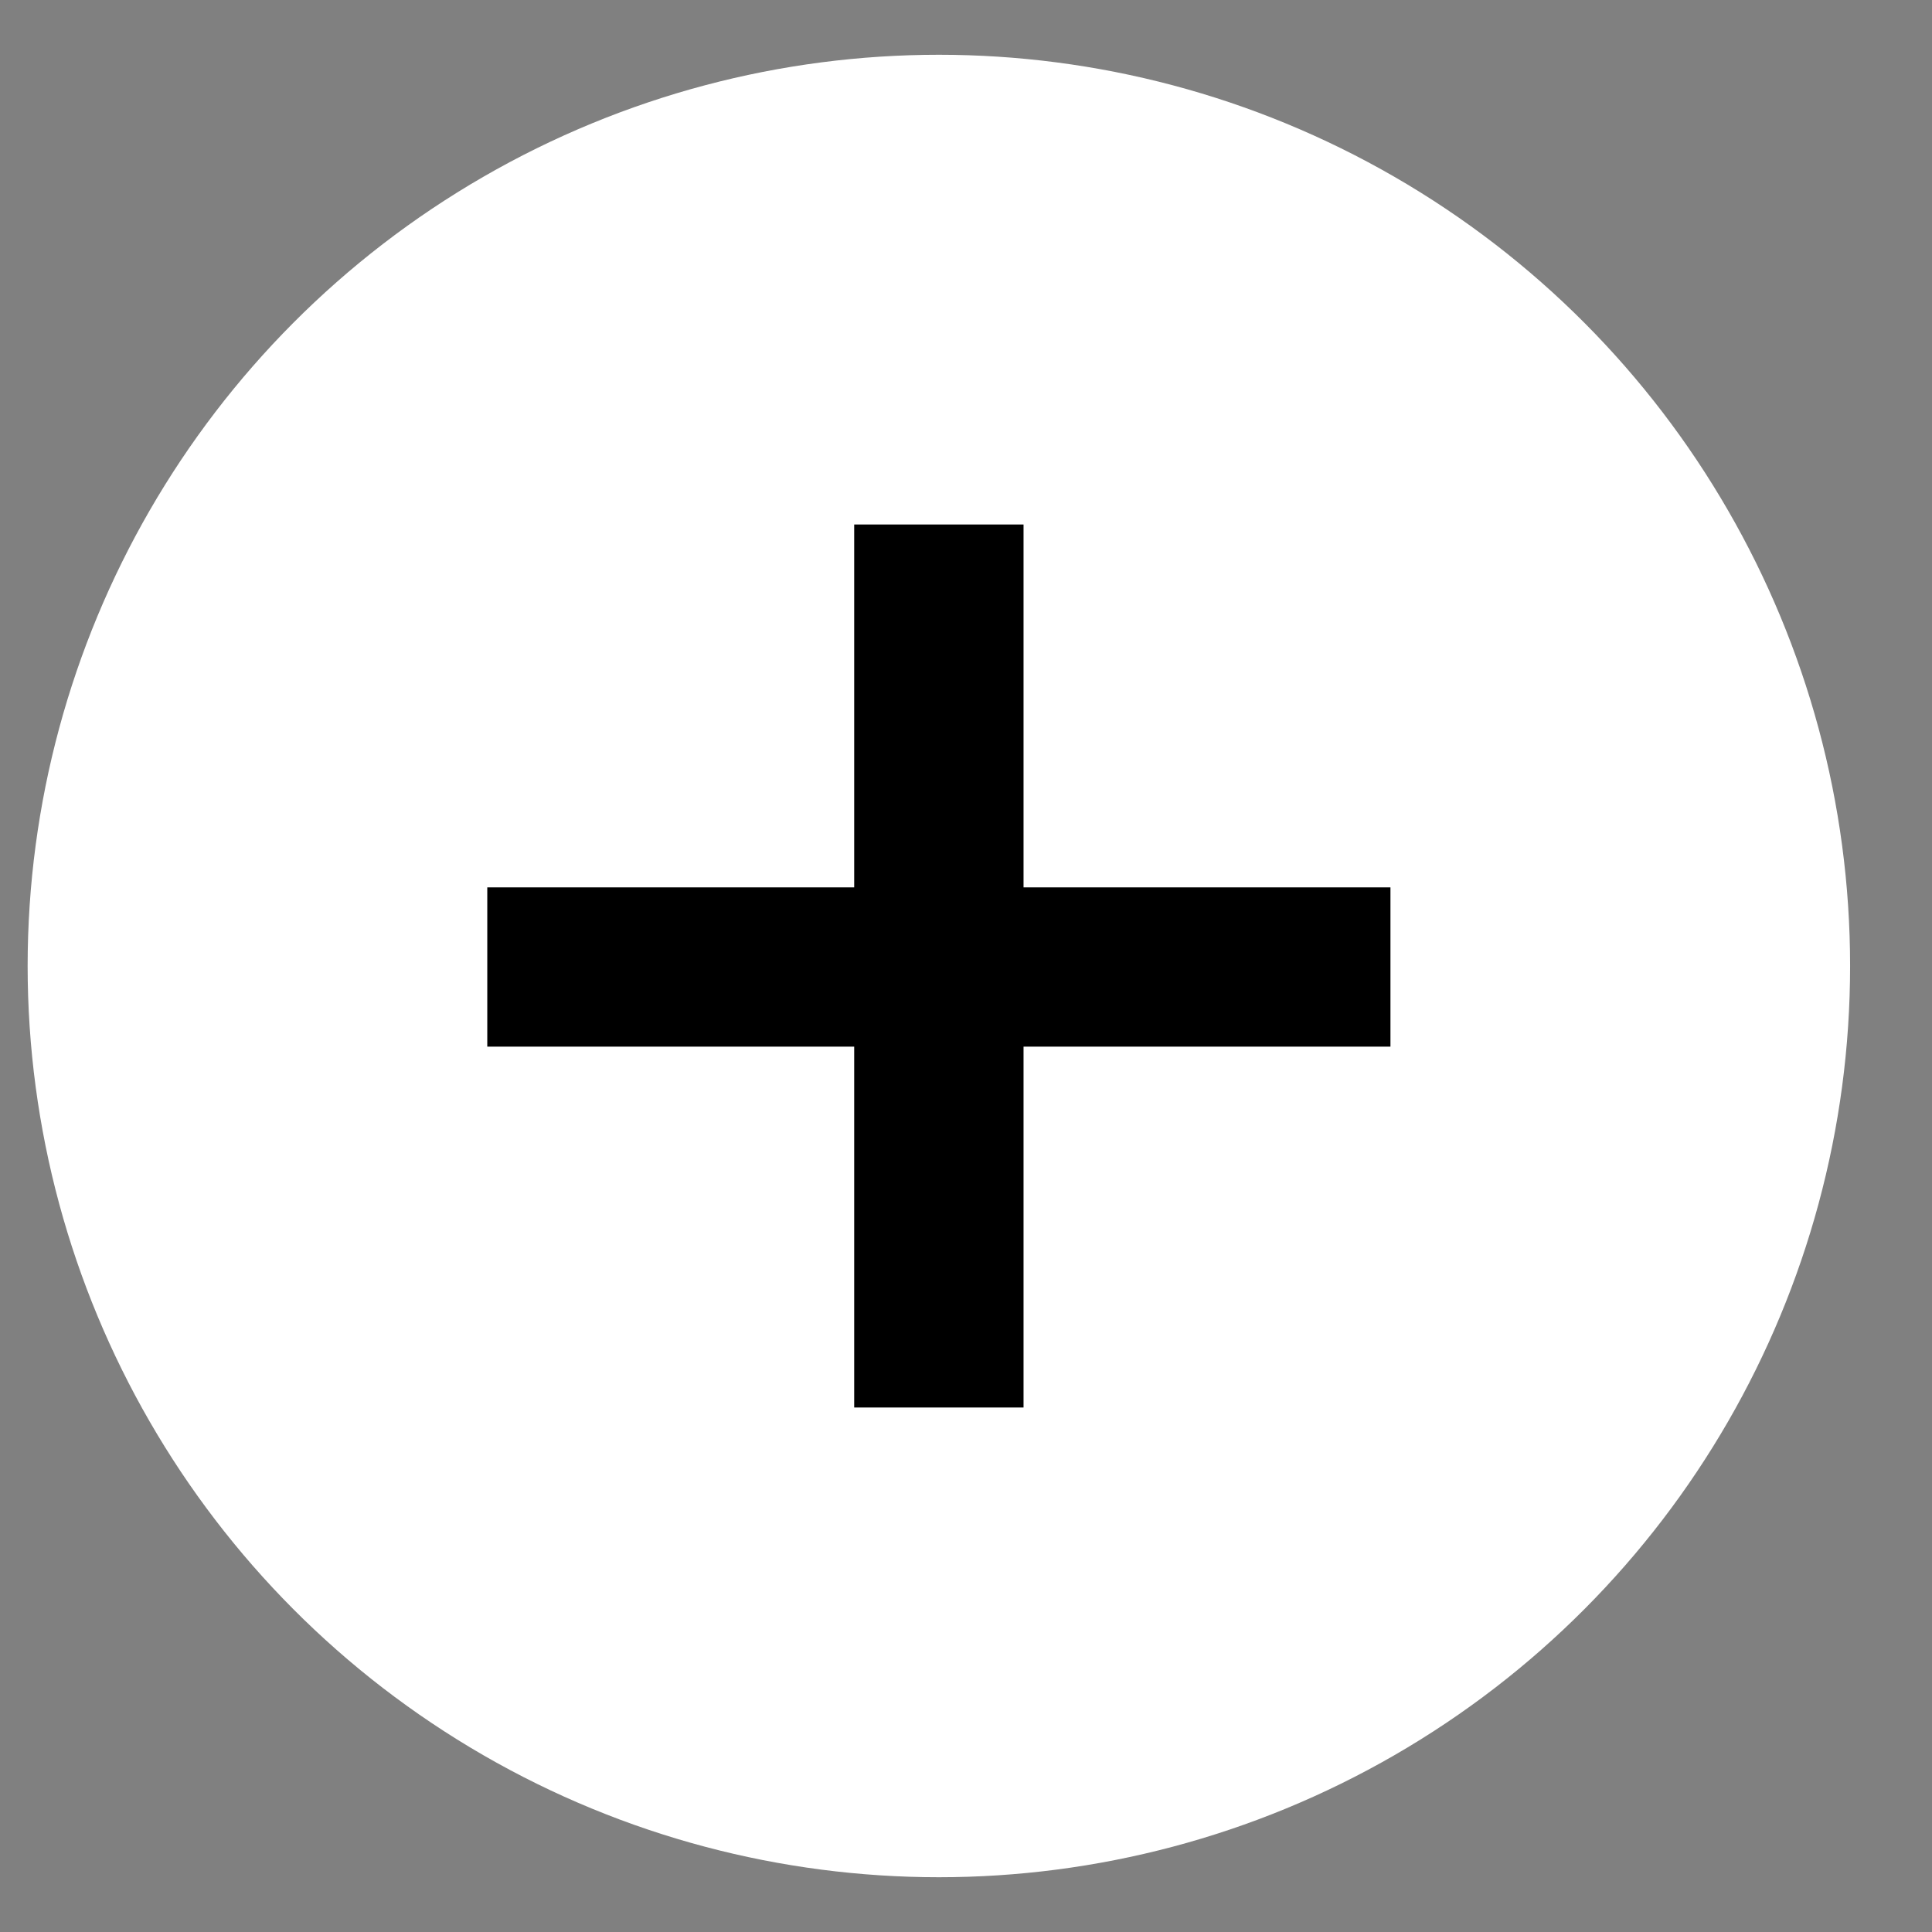 <svg width="23" height="23" viewBox="0 0 23 23" fill="none" xmlns="http://www.w3.org/2000/svg">
<rect x="0" y="0" width="23" height="23" fill="#808080" stroke="none"/>
<circle cx="11.177" cy="11.5" r="10.848" fill="white"/>
<path d="M10.169 16.756V6.244H12.185V16.756H10.169ZM5.801 12.46V10.564H16.553V12.46H5.801Z" fill="black"/>
</svg>
